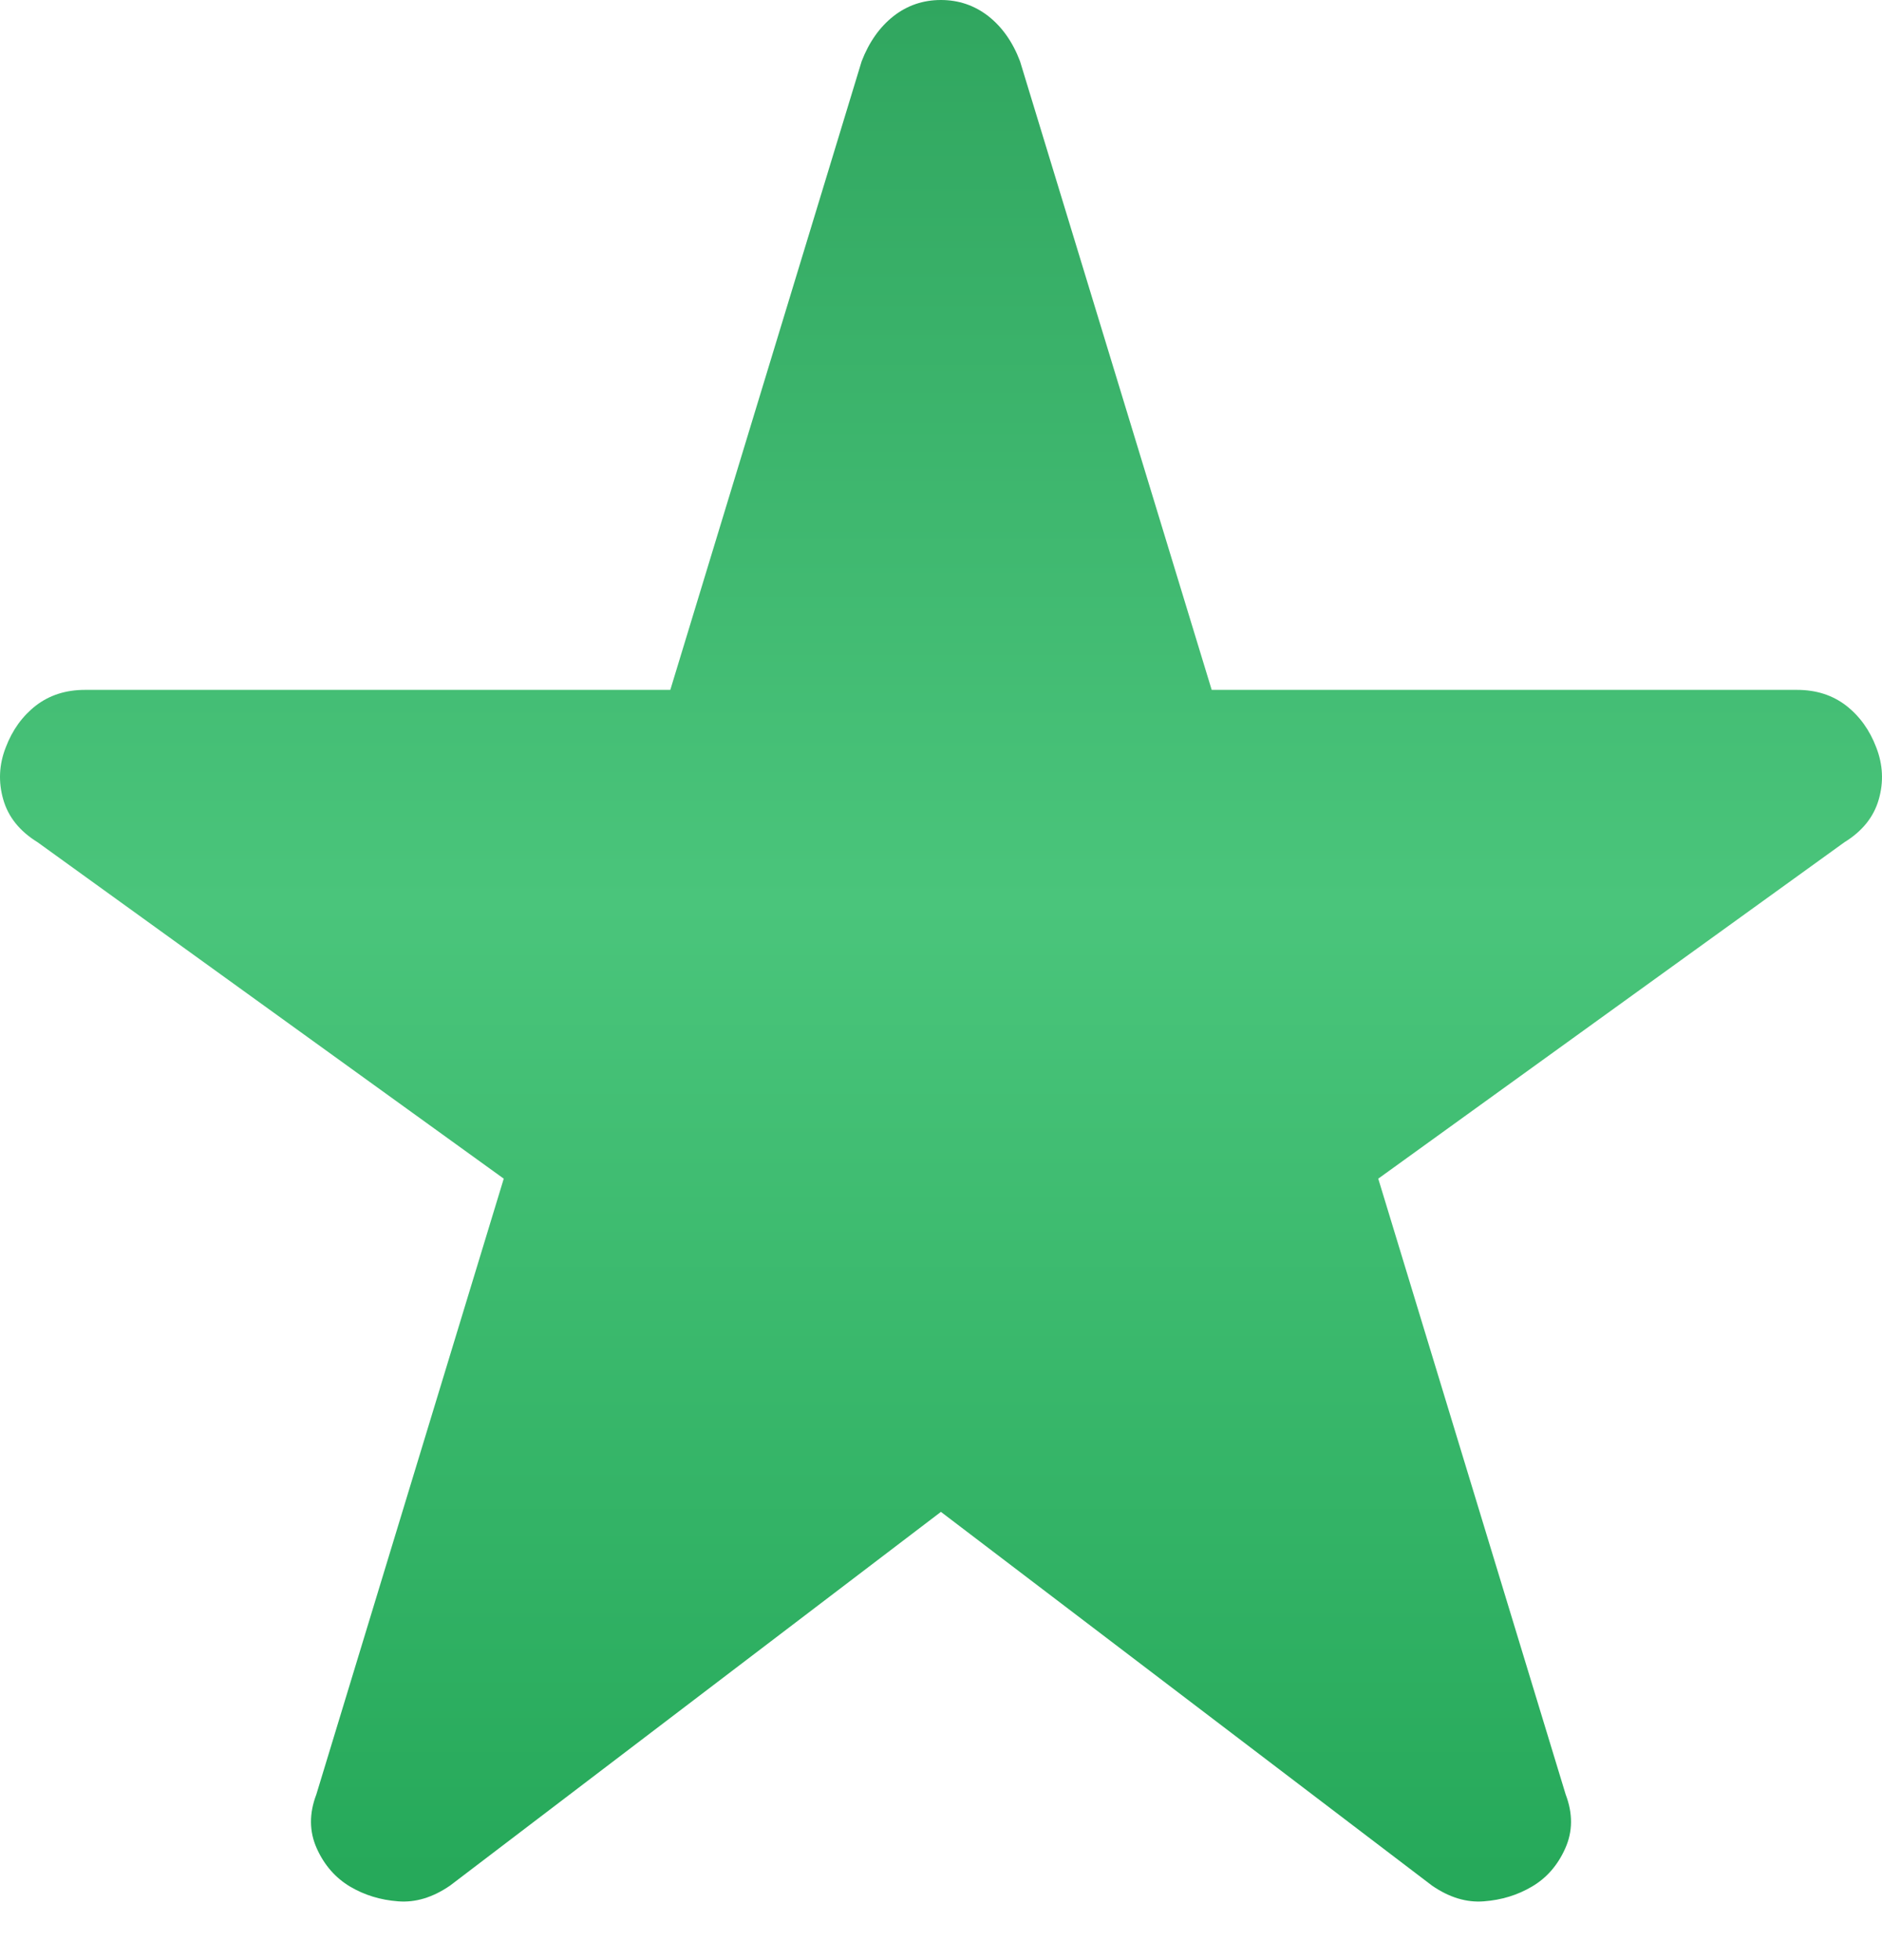 <svg width="24" height="25" viewBox="0 0 24 25" fill="none" xmlns="http://www.w3.org/2000/svg">
<path d="M11.999 19.283L5.74 24.049C5.519 24.201 5.298 24.268 5.076 24.25C4.852 24.233 4.648 24.171 4.464 24.062C4.278 23.951 4.136 23.789 4.04 23.576C3.943 23.361 3.941 23.131 4.034 22.887L6.424 15.033L0.479 10.742C0.25 10.601 0.104 10.418 0.041 10.195C-0.023 9.971 -0.012 9.75 0.074 9.531C0.158 9.31 0.286 9.133 0.458 8.999C0.631 8.866 0.839 8.799 1.083 8.799H8.548L10.988 0.782C11.082 0.538 11.217 0.346 11.393 0.207C11.569 0.069 11.771 0 11.999 0C12.226 0 12.428 0.069 12.605 0.207C12.781 0.346 12.916 0.538 13.008 0.782L15.452 8.799H22.917C23.161 8.799 23.369 8.866 23.542 8.999C23.714 9.133 23.842 9.31 23.926 9.531C24.012 9.751 24.023 9.973 23.959 10.195C23.896 10.418 23.75 10.601 23.521 10.742L17.576 15.033L19.966 22.887C20.059 23.131 20.057 23.361 19.96 23.576C19.864 23.791 19.722 23.953 19.536 24.062C19.352 24.171 19.148 24.233 18.924 24.25C18.702 24.268 18.481 24.201 18.261 24.049L11.999 19.283Z" fill="url(#paint0_linear_1751_823)"/>
<defs>
<linearGradient id="paint0_linear_1751_823" x1="12" y1="0" x2="12" y2="24.253" gradientUnits="userSpaceOnUse">
<stop stop-color="#30A65F"/>
<stop offset="0.475" stop-color="#4AC57B"/>
<stop offset="0.985" stop-color="#26A95A"/>
</linearGradient>
</defs>
</svg>
